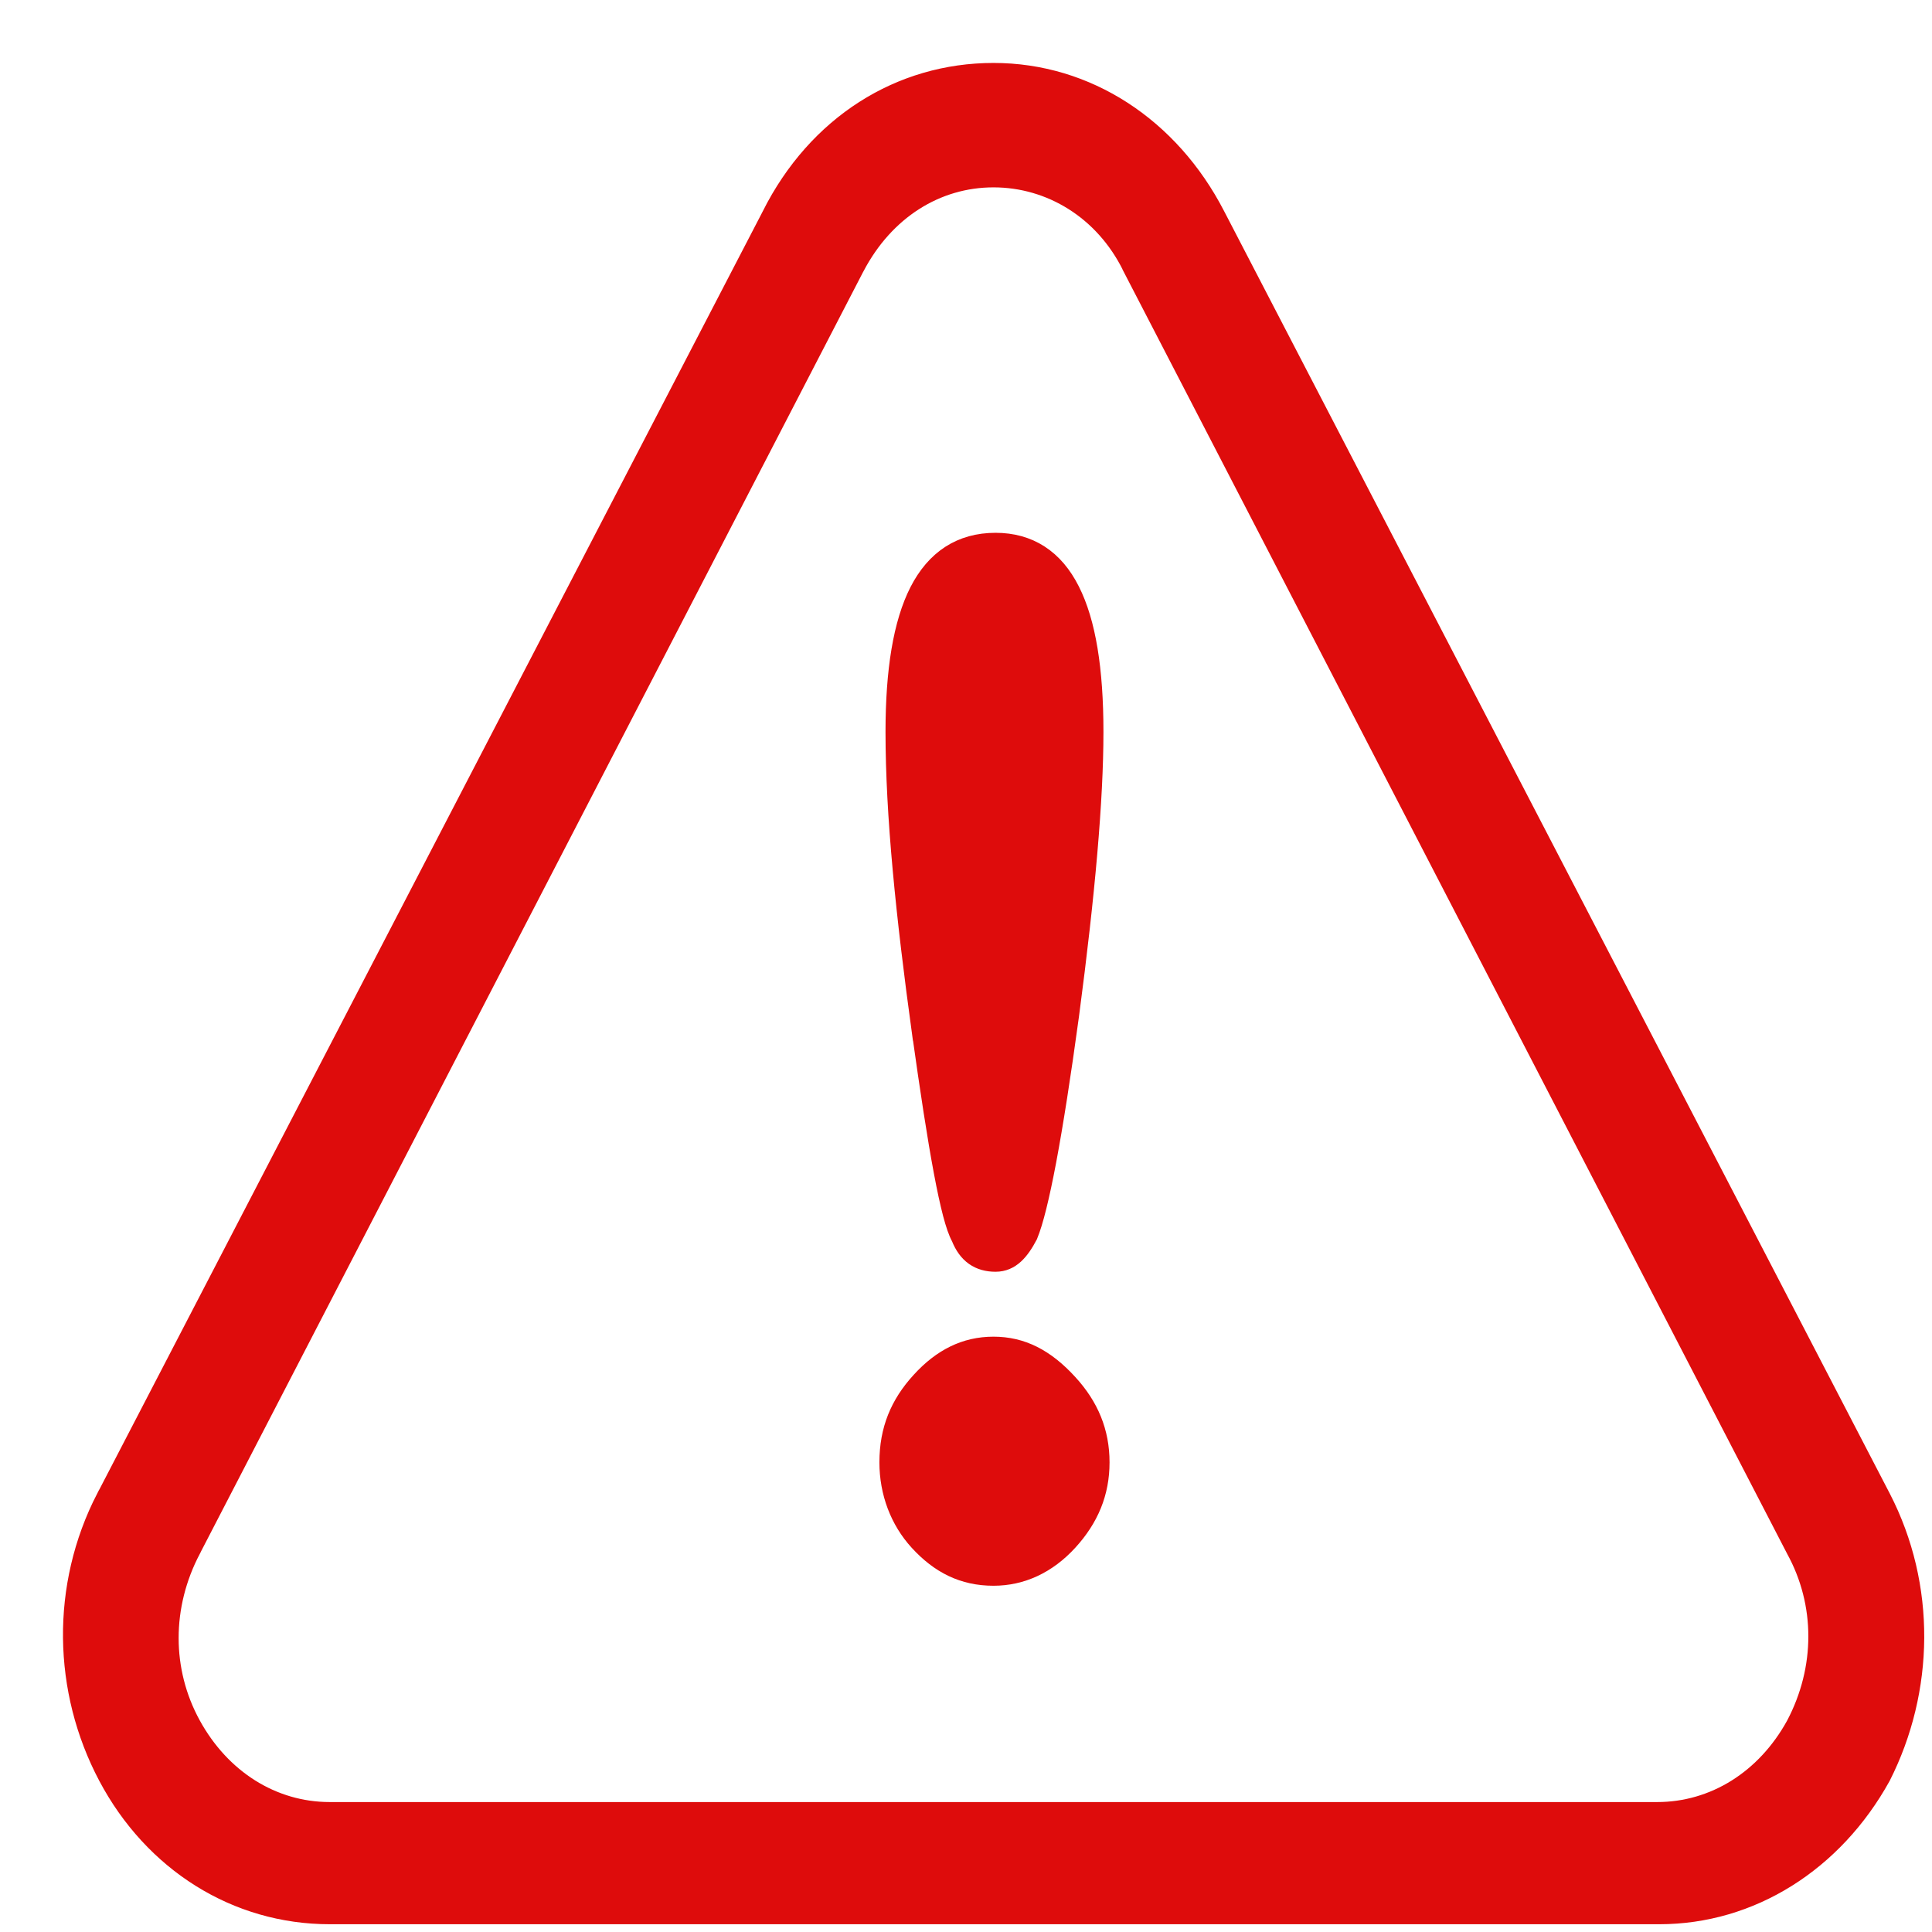 <svg width="25" height="25" viewBox="0 0 25 25" fill="none" xmlns="http://www.w3.org/2000/svg">
<path d="M13.333 15.998L13.333 15.998L13.336 15.99C13.406 15.822 13.487 15.496 13.576 15.025C13.665 14.551 13.764 13.922 13.87 13.143L13.87 13.143C14.08 11.557 14.186 10.342 14.186 9.471C14.186 8.66 14.088 8.045 13.877 7.629C13.771 7.419 13.635 7.258 13.466 7.149C13.297 7.04 13.101 6.987 12.882 6.987C12.656 6.987 12.455 7.042 12.283 7.153C12.111 7.264 11.972 7.428 11.864 7.639C11.65 8.059 11.551 8.674 11.551 9.471C11.551 10.544 11.684 11.846 11.894 13.374L11.895 13.374C12 14.124 12.092 14.723 12.175 15.165C12.216 15.386 12.256 15.568 12.293 15.711C12.329 15.847 12.365 15.954 12.403 16.023C12.447 16.133 12.508 16.22 12.591 16.279C12.676 16.339 12.775 16.364 12.882 16.364C13.098 16.364 13.226 16.201 13.333 15.998Z" fill="#DE0C0C" stroke="#DE0C0C" stroke-width="0.185"/>
<path d="M12.856 17.389C12.482 17.389 12.169 17.548 11.892 17.852C11.613 18.156 11.472 18.495 11.472 18.923C11.472 19.319 11.612 19.688 11.865 19.965C12.143 20.269 12.457 20.427 12.856 20.427C13.227 20.427 13.567 20.27 13.846 19.965C14.124 19.661 14.265 19.322 14.265 18.923C14.265 18.523 14.124 18.184 13.846 17.881C13.543 17.549 13.23 17.389 12.856 17.389Z" fill="#DE0C0C" stroke="#DE0C0C" stroke-width="0.185"/>
<path d="M24.372 19.37L24.372 19.37L15.757 2.773C15.757 2.773 15.757 2.773 15.757 2.773C15.163 1.622 14.08 0.907 12.856 0.907C11.633 0.907 10.548 1.592 9.954 2.773C9.954 2.773 9.954 2.774 9.954 2.774L1.34 19.37L1.339 19.37C0.746 20.521 0.773 21.879 1.366 23C1.961 24.123 3.045 24.807 4.267 24.807H21.471C22.667 24.807 23.75 24.123 24.37 23.002L24.37 23.002L24.372 22.998C24.938 21.878 24.966 20.521 24.372 19.37ZM2.505 20.061L2.505 20.06L11.093 3.464C11.093 3.464 11.094 3.463 11.094 3.463C11.474 2.741 12.13 2.332 12.856 2.332C13.583 2.332 14.263 2.743 14.617 3.461L14.617 3.461L14.617 3.463L23.206 20.06L23.206 20.06L23.207 20.062C23.587 20.754 23.588 21.585 23.207 22.308C22.826 23.001 22.171 23.411 21.444 23.411H4.267C3.54 23.411 2.885 23.001 2.504 22.307C2.124 21.615 2.124 20.783 2.505 20.061Z" fill="#DE0C0C" stroke="#DE0C0C" stroke-width="0.185"/>
</svg>
